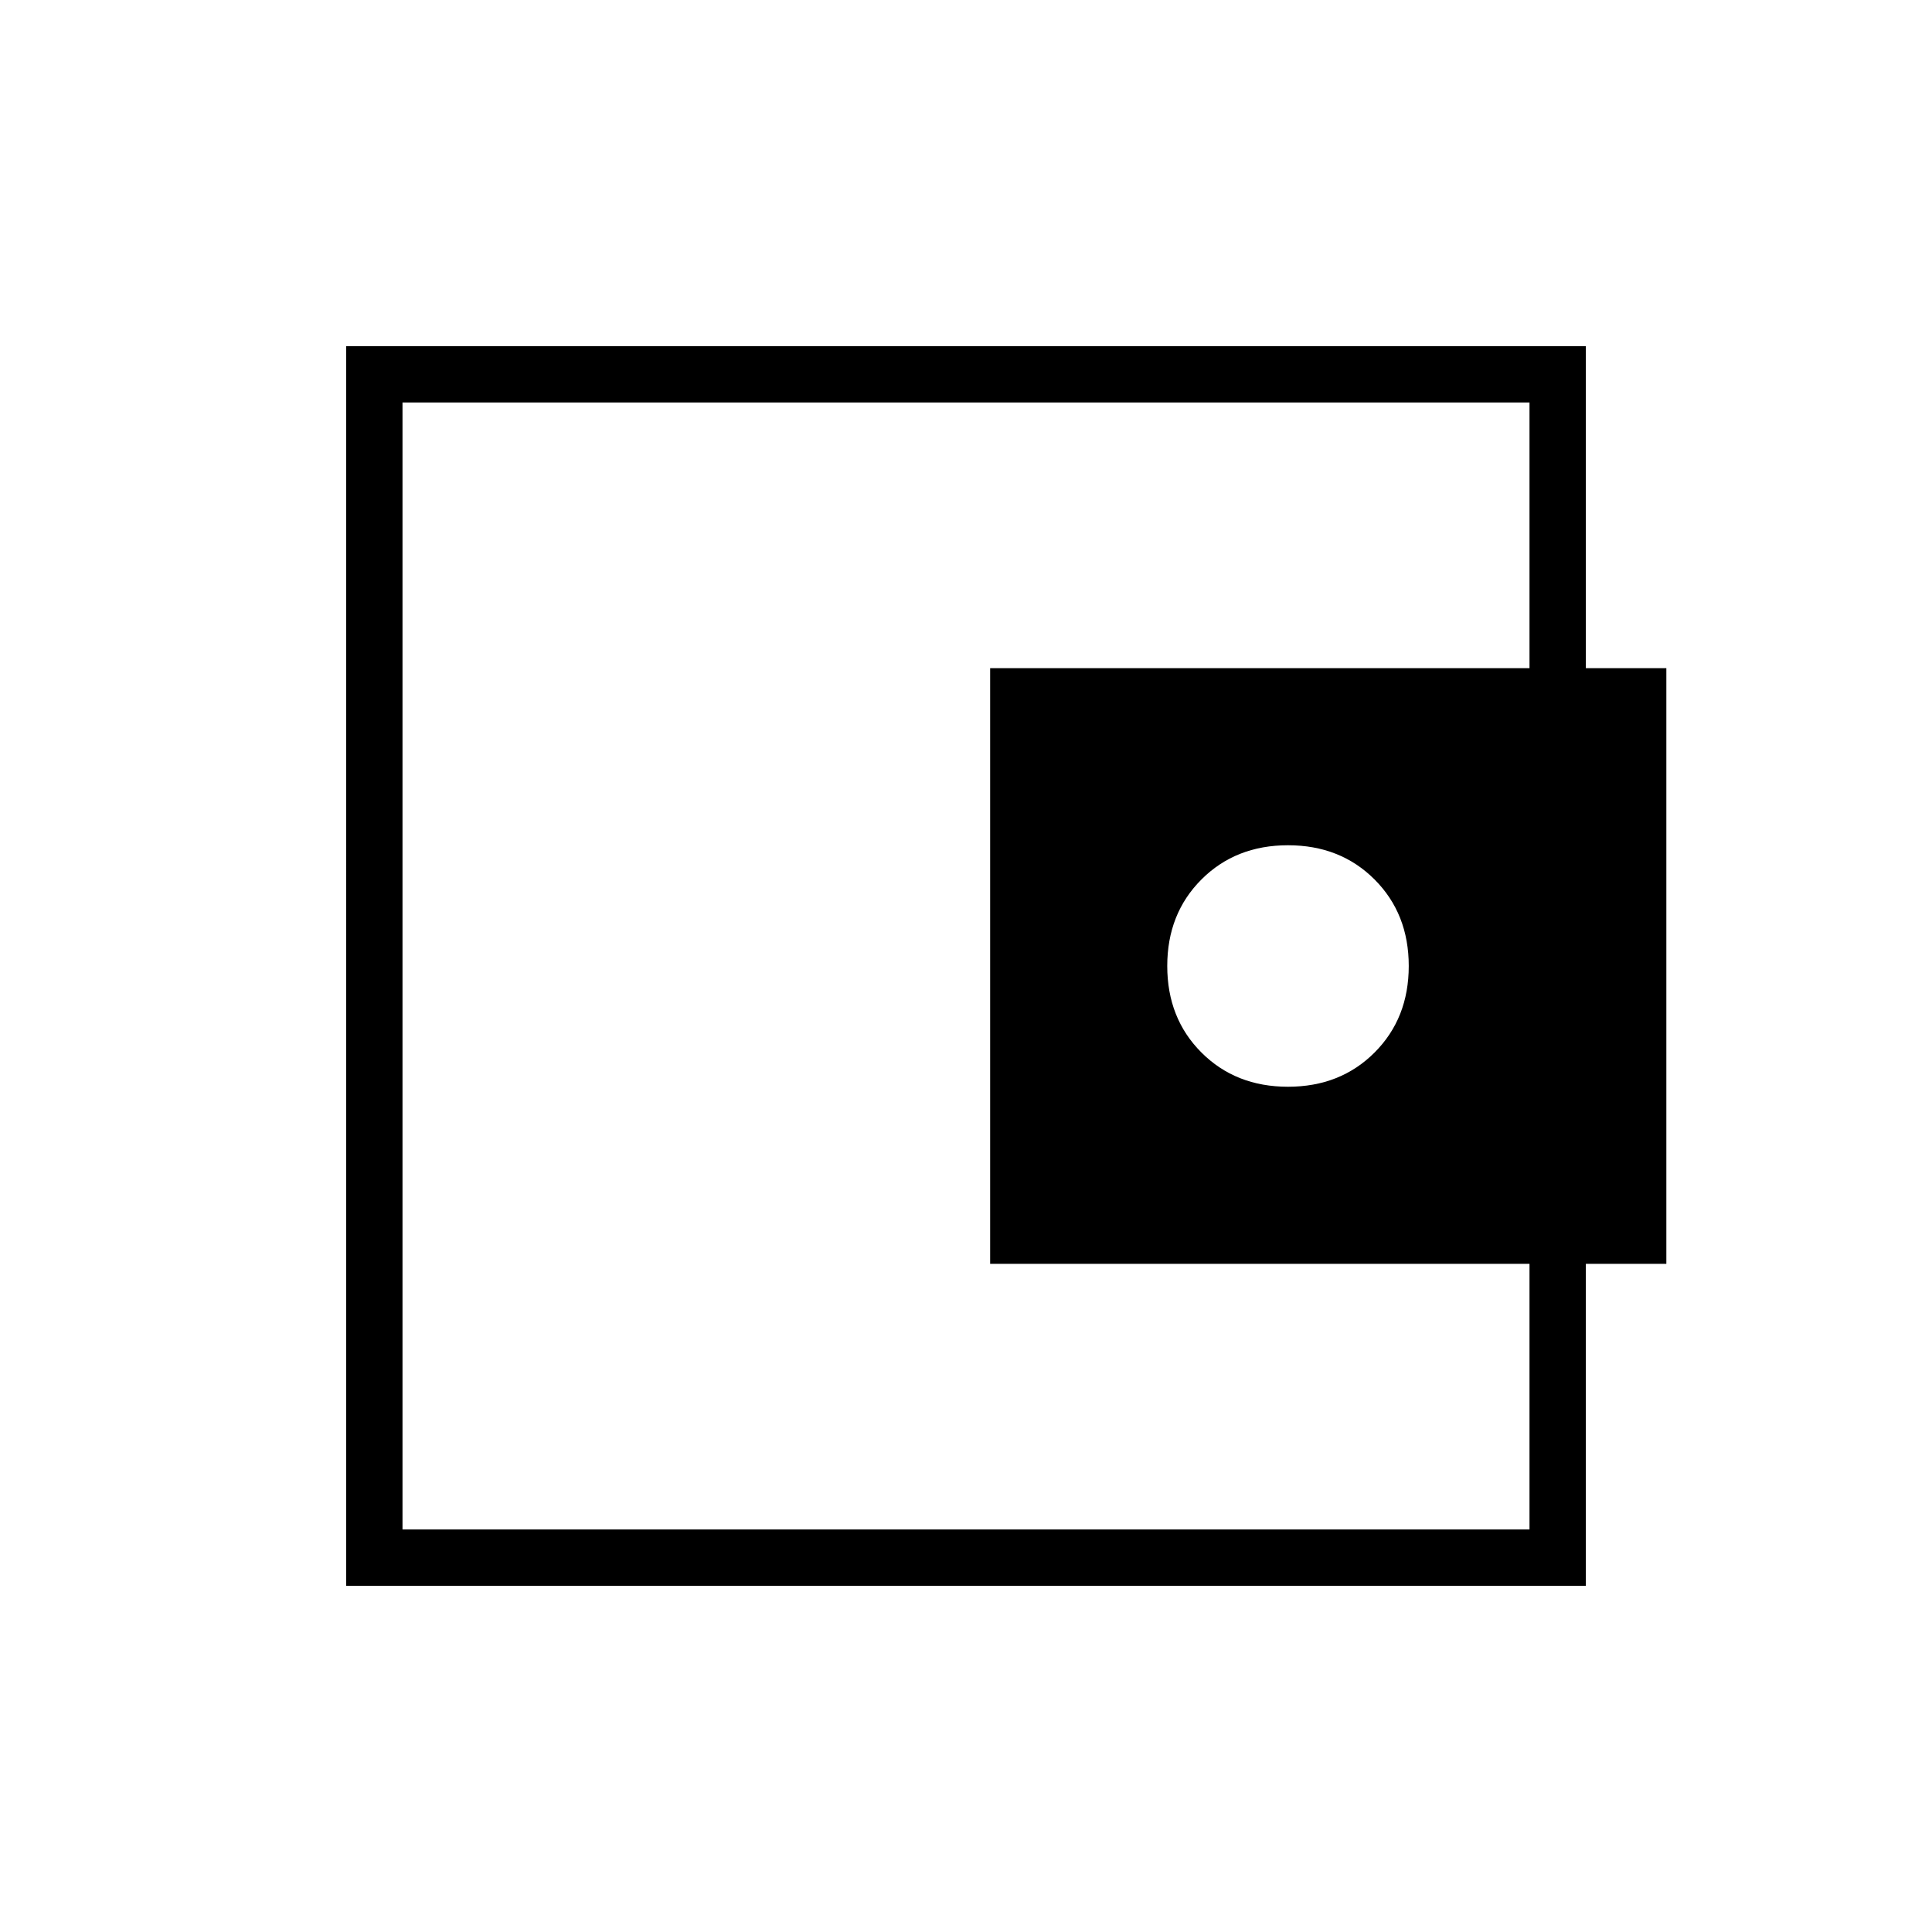<svg xmlns="http://www.w3.org/2000/svg" height="24" width="24"><path d="M16 13.5q.65 0 1.075-.425.425-.425.425-1.075 0-.65-.425-1.075Q16.65 10.5 16 10.5q-.65 0-1.075.425Q14.5 11.35 14.5 12q0 .65.425 1.075.425.425 1.075.425ZM5 16.4V19 5v2.6Zm-.7 3.3V4.3h15.4v4.575H19V5H5v14h14v-3.875h.7V19.7Zm8-11.4h8.4v7.4h-8.4Z"/></svg>